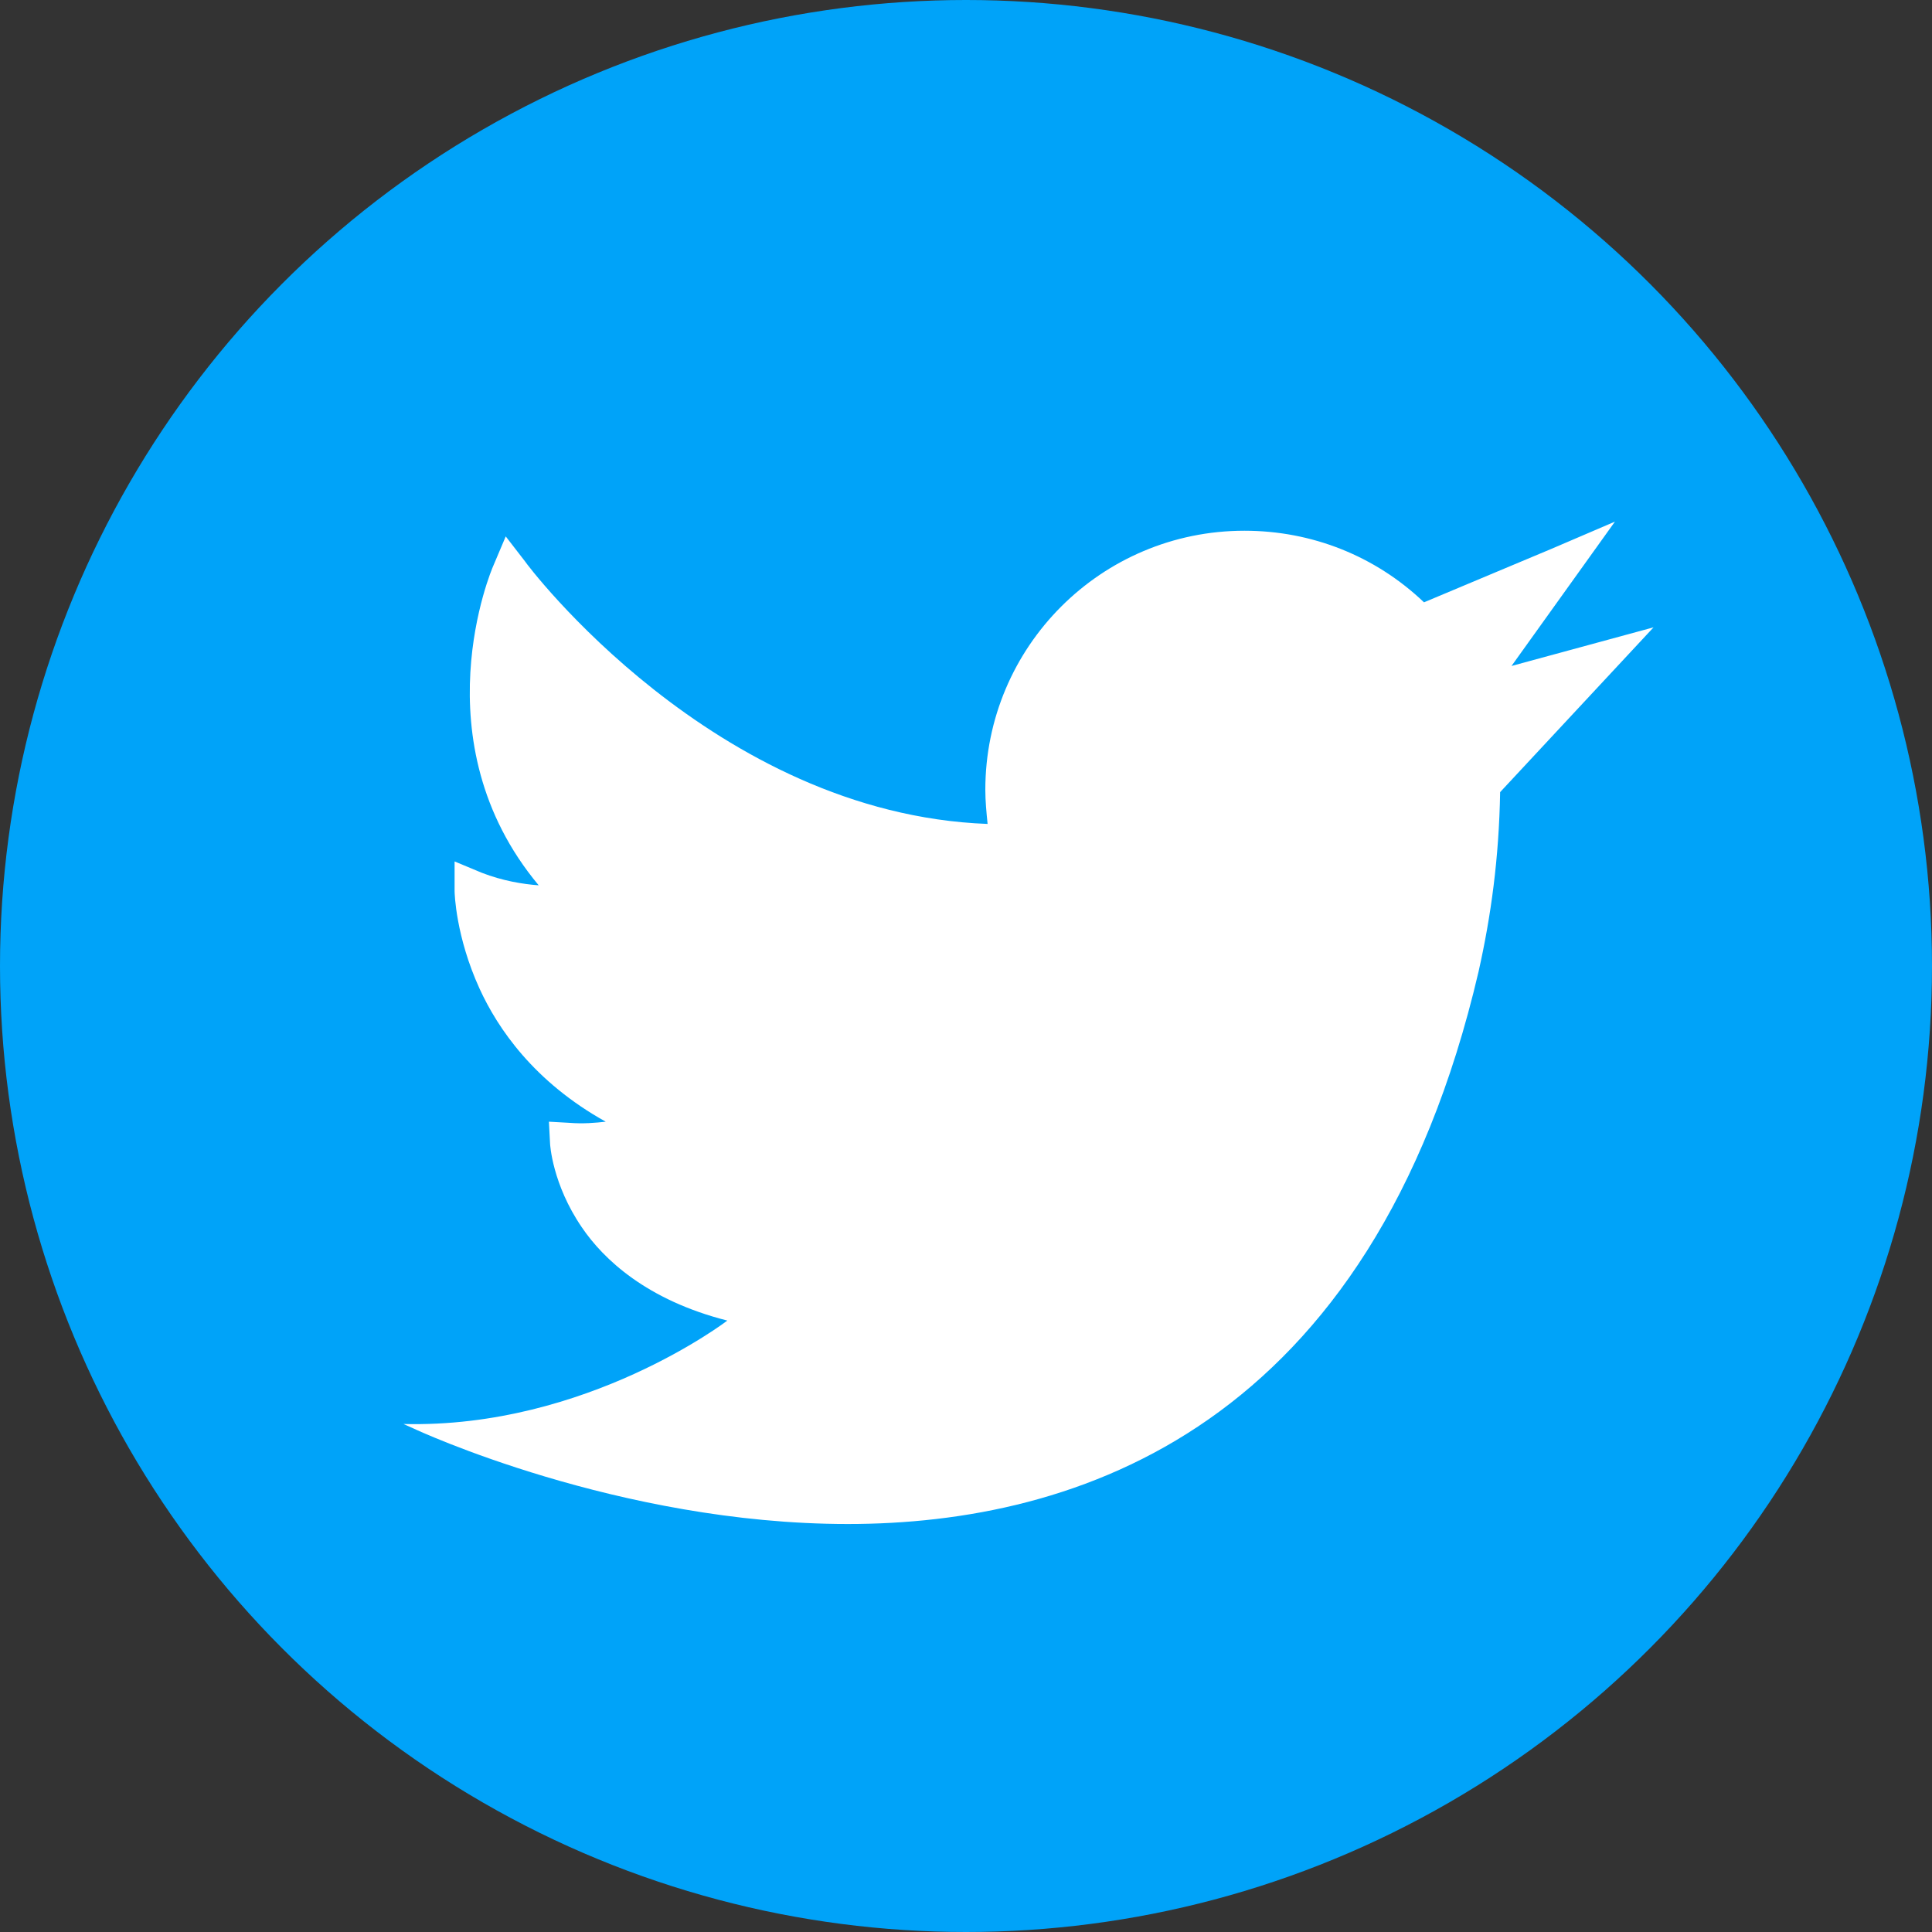 <svg version="1.1" id="Layer_1" x="0px" y="0px" viewBox="0 0 170 170" style="enable-background:new 0 0 170 170;"><rect x="0" y="0" width="170" height="170" fill="#333333" stroke="none"/><title>Artboard 3</title><g><circle fill="#00A3F9" cx="85" cy="85" r="85"/><path fill="#FFFFFF" d="M133,58.6l9.1-12.7l-5.6,2.4c-1.7,0.7-7.6,3.2-11.2,4.7c-4.3-4.1-9.9-6.3-15.8-6.3
c-12.6,0-22.8,10.2-22.8,22.8c0,1,0.1,2,0.2,3c-24.1-0.9-40.6-22.9-40.7-23.1l-1.7-2.2l-1.1,2.6c-0.1,0.2-6.6,15.4,4,28.1
c-1.4-0.1-3.2-0.4-5-1.1L40,75.8l0,2.6c0,0.2,0.1,4,2.2,8.6c1.6,3.5,4.8,8.2,11.1,11.7c-0.9,0.1-2,0.2-3.2,0.1l-1.8-0.1l0.1,1.9
c0,0.1,0.2,3.6,2.8,7.4c1.9,2.8,5.7,6.4,12.8,8.2c0,0-12.4,9.5-28.5,9.1l0.9,0.4c0.2,0.1,18,8.4,38.2,8.4
c20.1,0,46.1-8.4,55.5-48.6c1.1-4.9,1.8-10,1.9-15.8l13.5-14.5L133,58.6z"/></g></svg>
